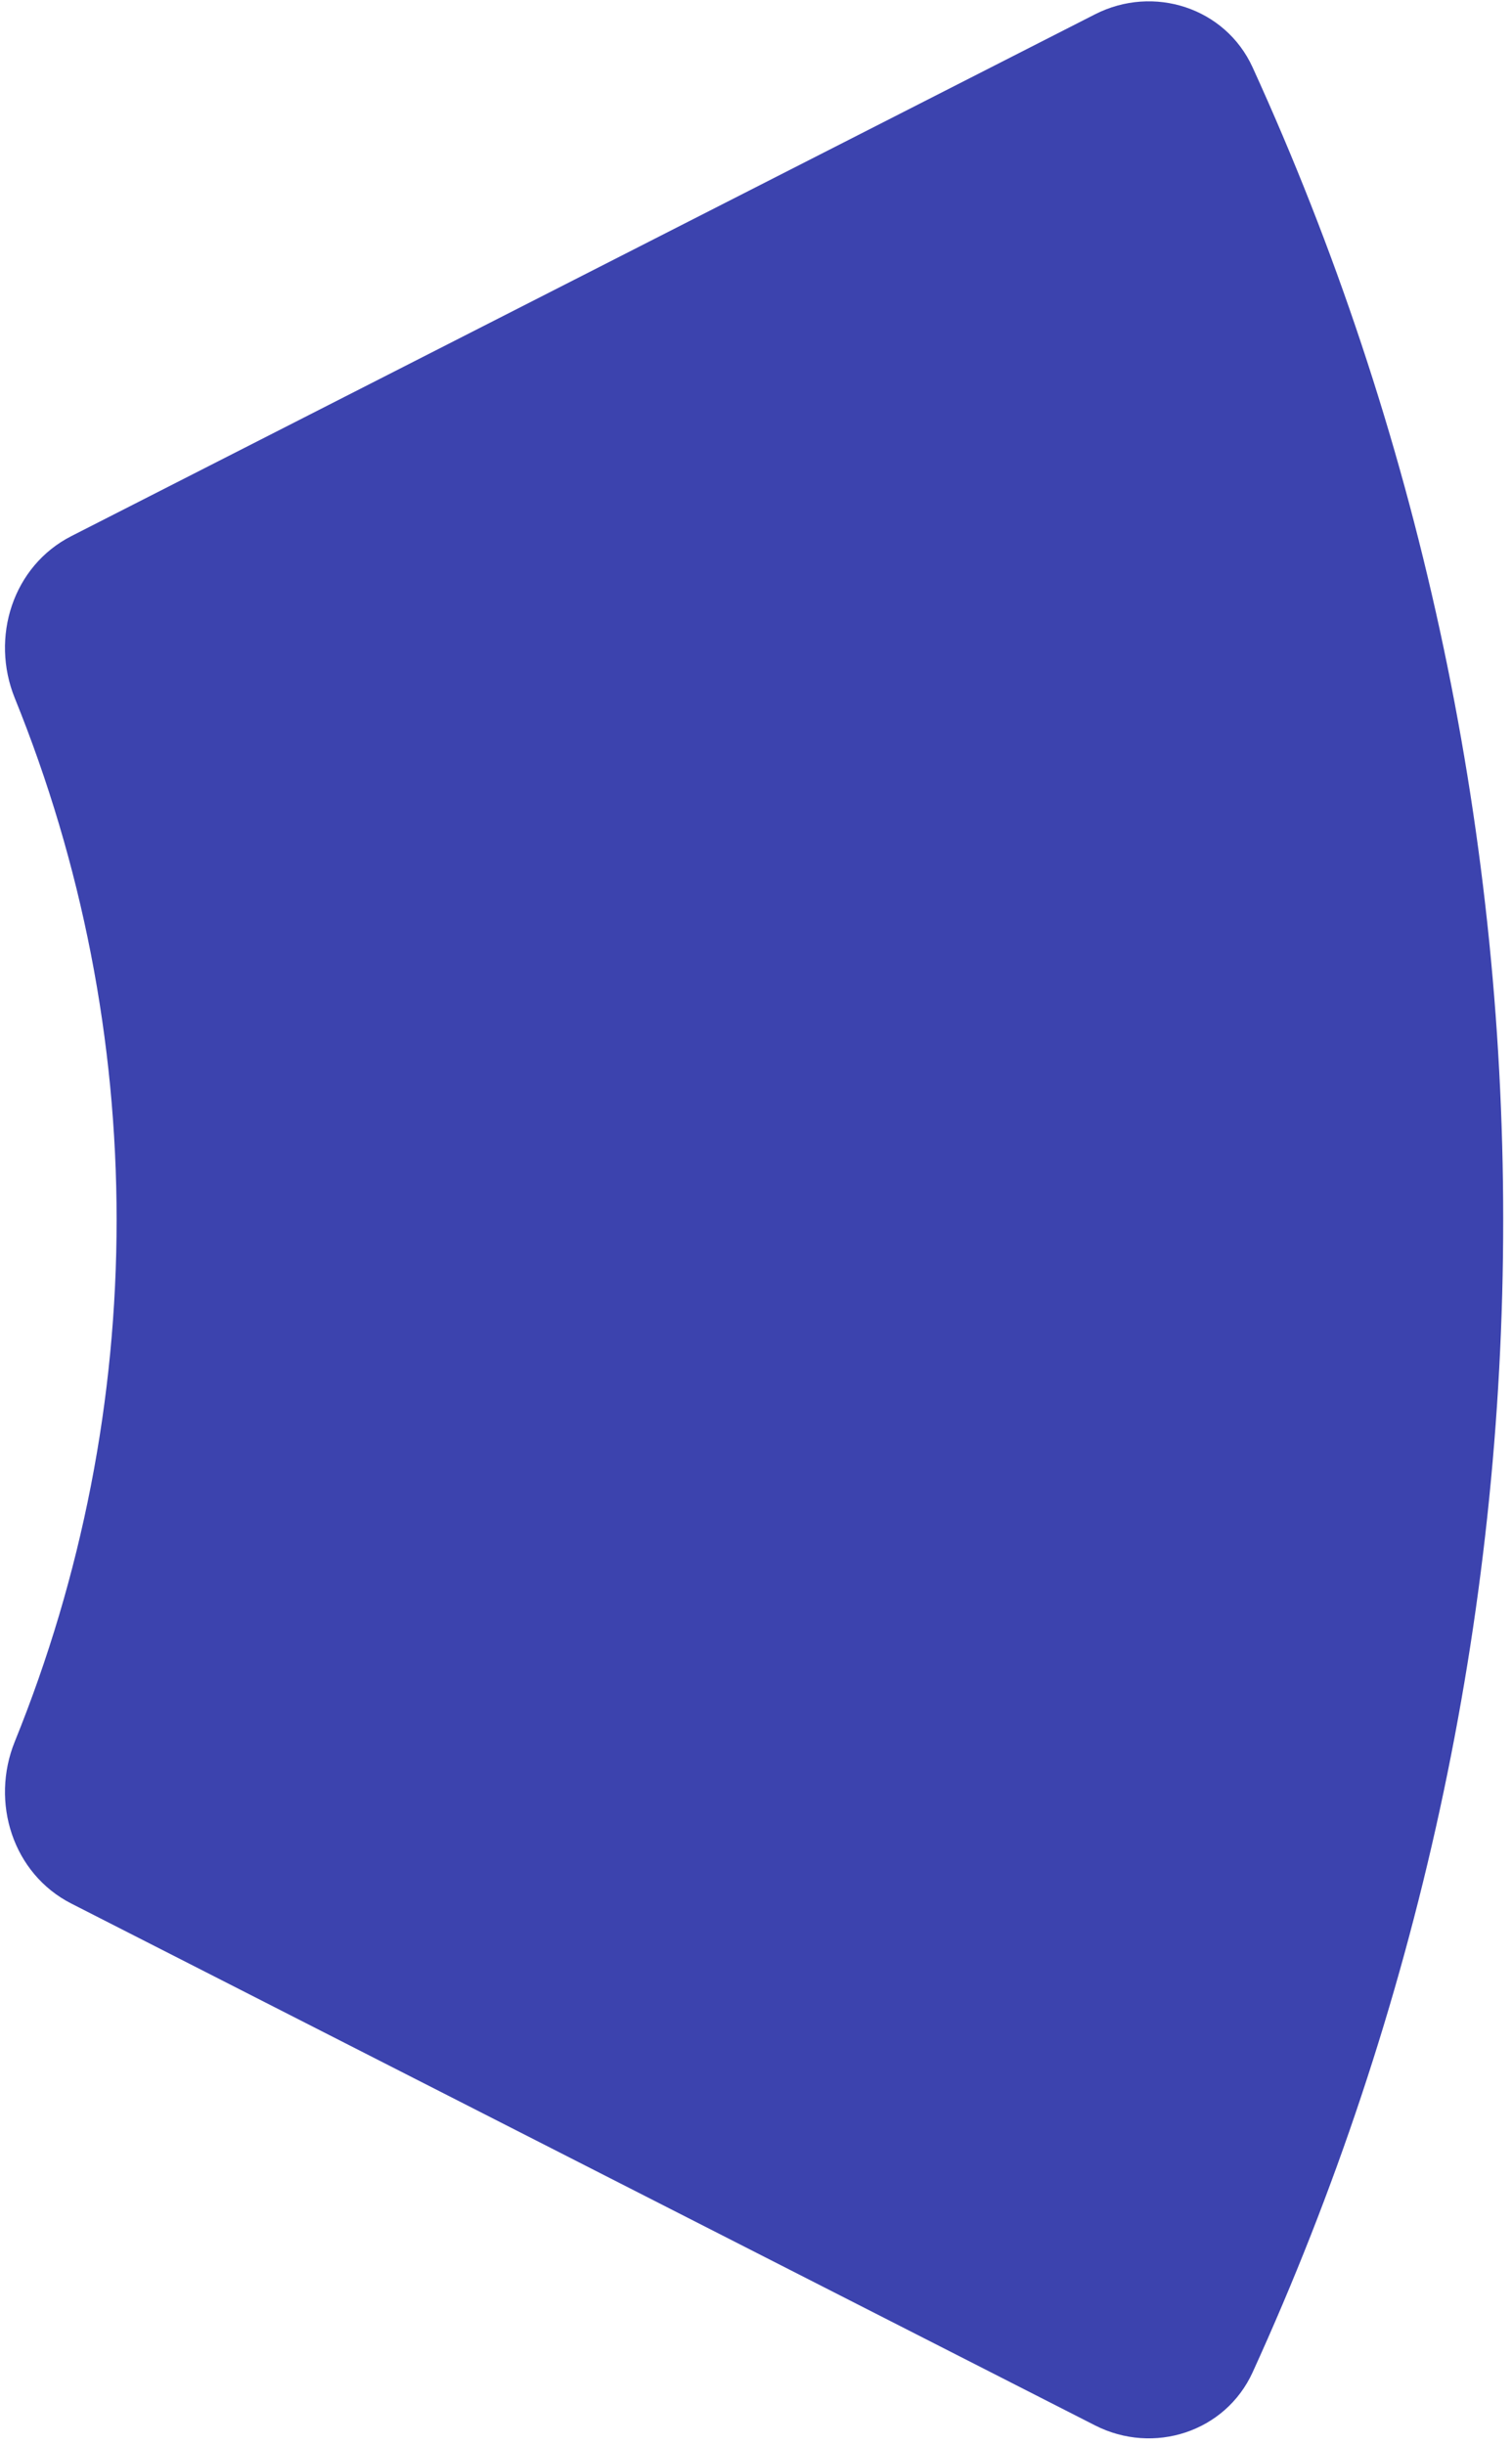 <svg width="133" height="215" viewBox="0 0 133 215" fill="none" xmlns="http://www.w3.org/2000/svg">
<path d="M96.323 1.258C101.468 -1.364 107.785 0.673 110.184 5.925C124.692 37.695 132.226 72.251 132.226 107.258C132.226 142.265 124.692 176.82 110.184 208.59C107.785 213.842 101.468 215.879 96.323 213.257L6.278 167.377C1.133 164.756 -0.867 158.474 1.304 153.124C7.204 138.585 10.257 123.013 10.257 107.258C10.257 91.502 7.204 75.93 1.304 61.392C-0.867 56.041 1.133 49.76 6.278 47.138L96.323 1.258Z" fill="#3C43AE"/>
</svg>
